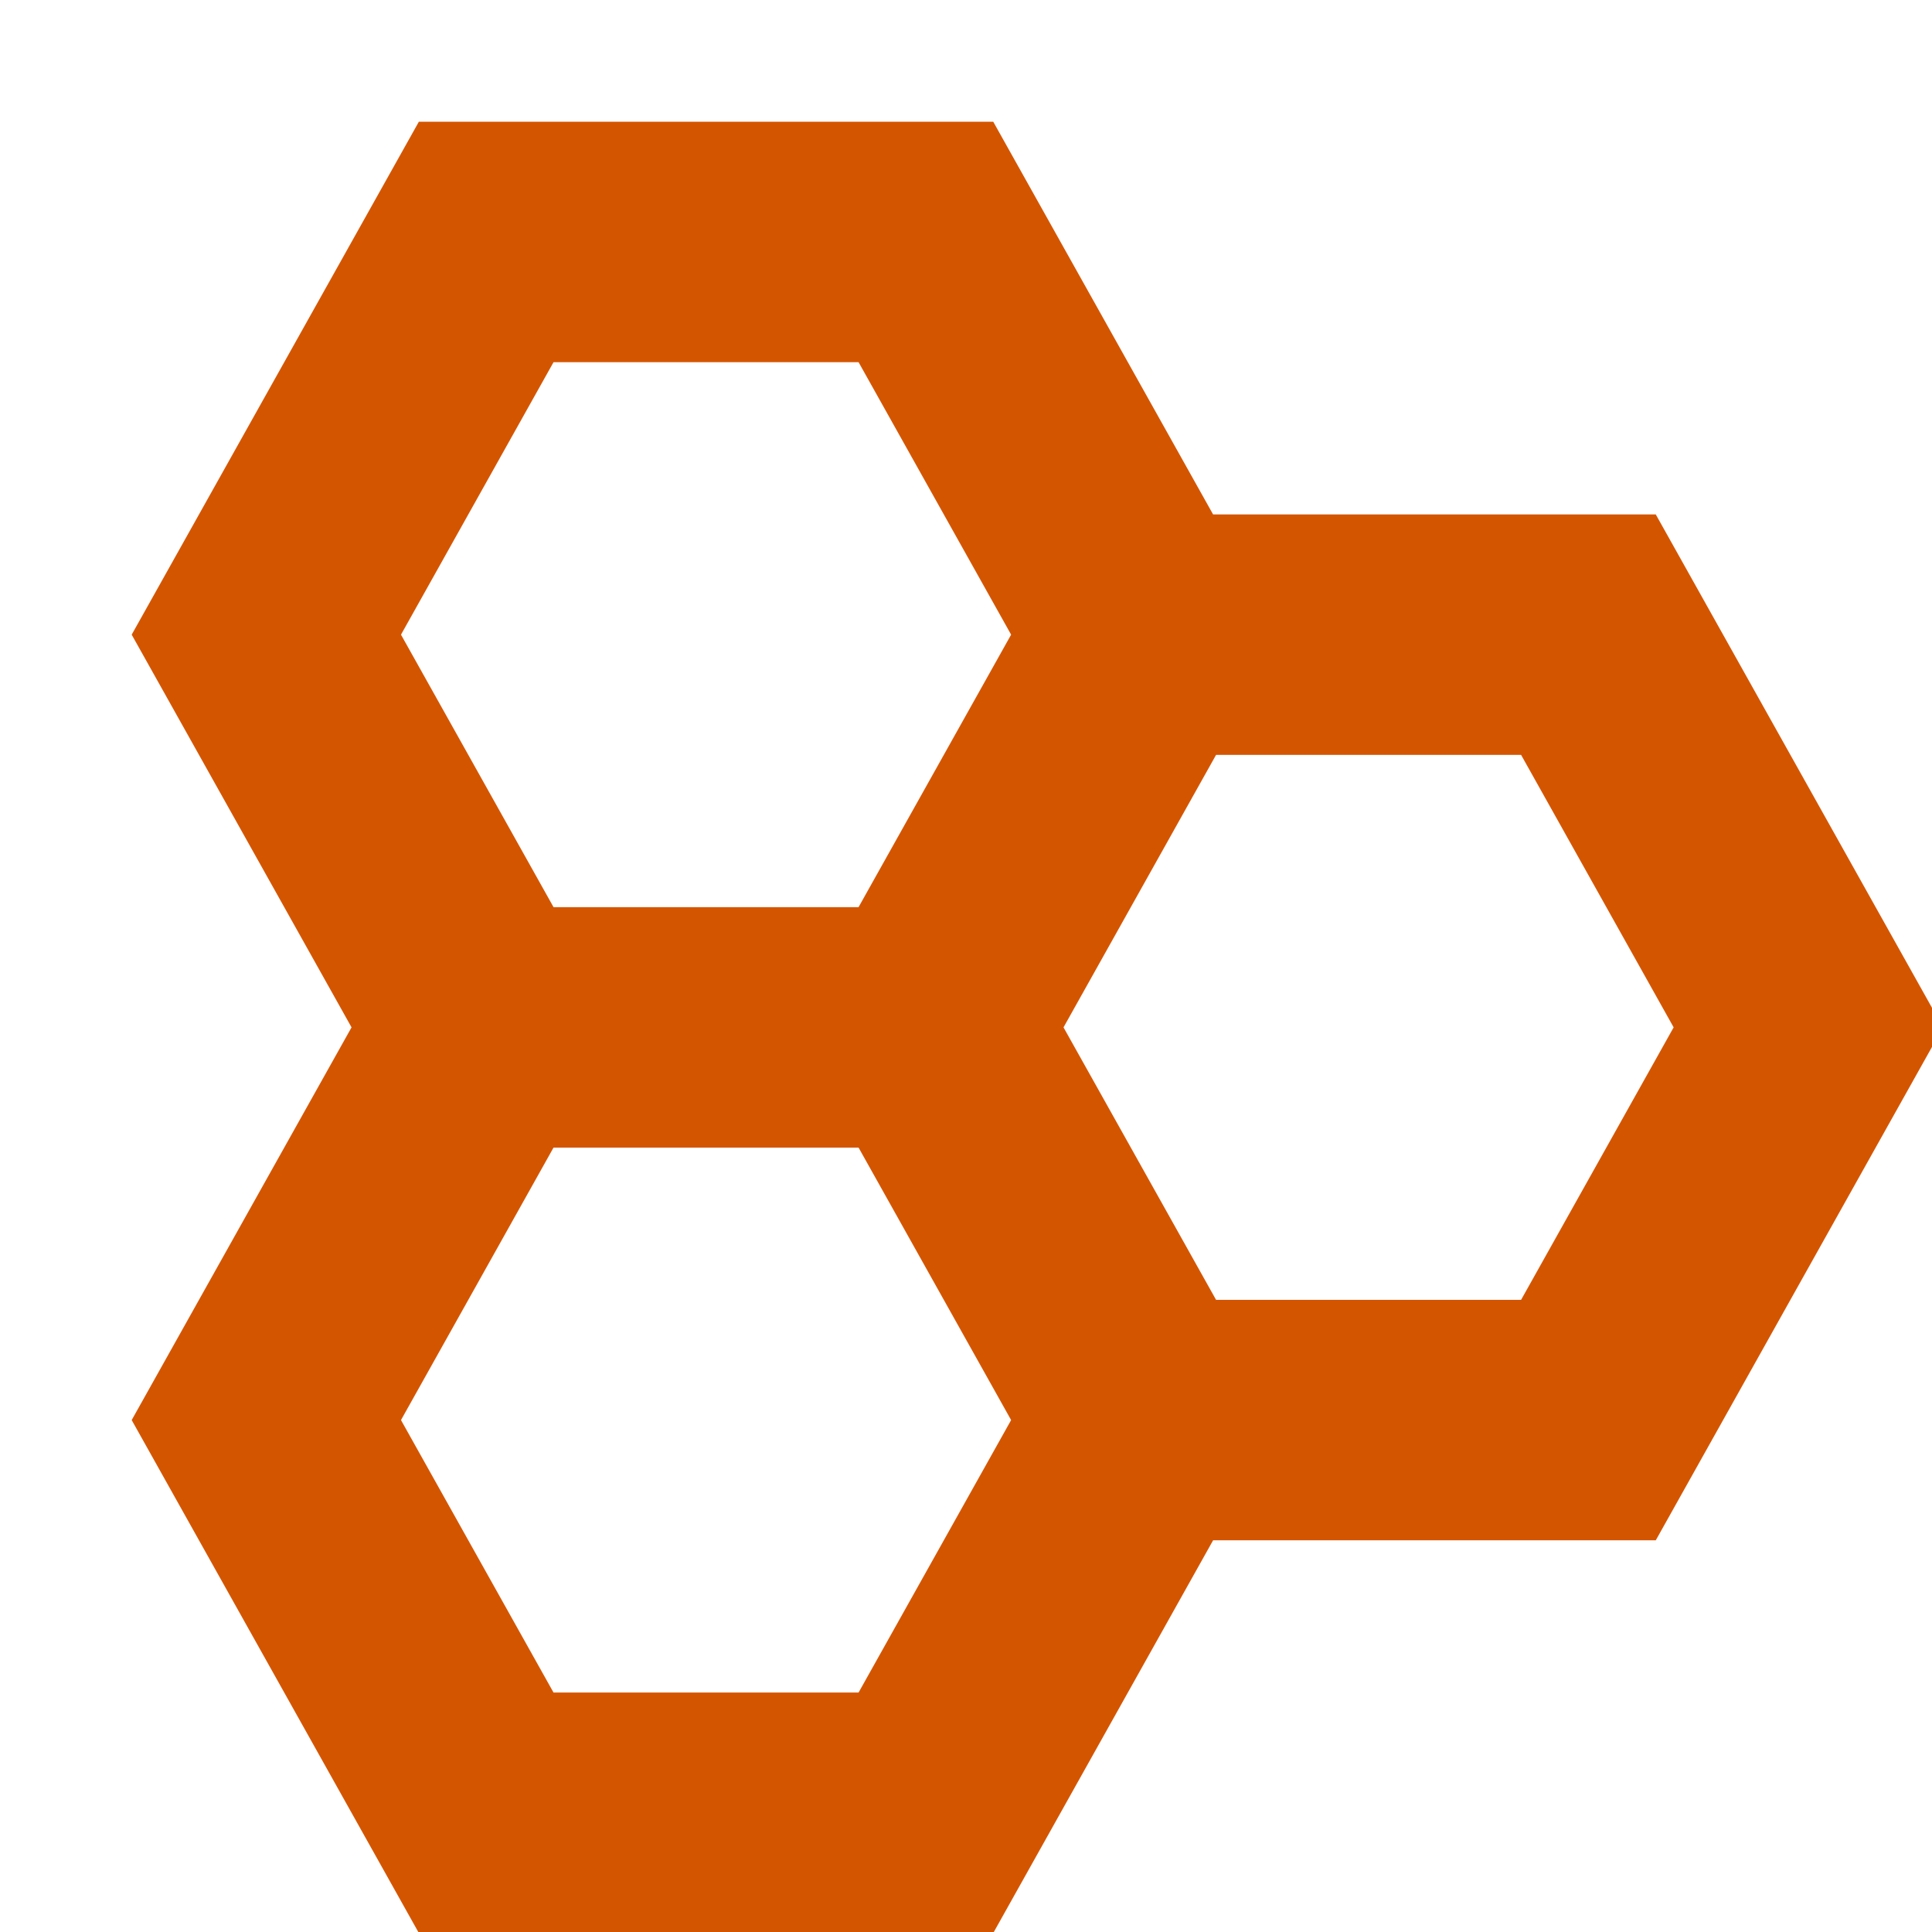 <?xml version="1.0" encoding="UTF-8" standalone="no"?>
<!-- Generator: Adobe Illustrator 19.0.0, SVG Export Plug-In . SVG Version: 6.00 Build 0)  -->

<svg
   xmlns:dc="http://purl.org/dc/elements/1.1/"
   xmlns:cc="http://creativecommons.org/ns#"
   xmlns:rdf="http://www.w3.org/1999/02/22-rdf-syntax-ns#"
   xmlns:svg="http://www.w3.org/2000/svg"
   xmlns="http://www.w3.org/2000/svg"
   xmlns:sodipodi="http://sodipodi.sourceforge.net/DTD/sodipodi-0.dtd"
   xmlns:inkscape="http://www.inkscape.org/namespaces/inkscape"
   version="1.1"
   id="Capa_1"
   x="0px"
   y="0px"
   viewBox="0 0 232.971 232.971"
   style="enable-background:new 0 0 232.971 232.971;"
   xml:space="preserve"
   width="512px"
   height="512px"
   sodipodi:docname="ProTestIcon.svg"
   inkscape:version="0.92.2 (5c3e80d, 2017-08-06)"><defs
     id="defs37"><filter
       inkscape:menu-tooltip="In and out glow with a possible offset and colorizable flood"
       inkscape:menu="Shadows and Glows"
       inkscape:label="Drop Shadow"
       style="color-interpolation-filters:sRGB;"
       id="filter865"><feOffset
         dy="3"
         dx="3"
         id="feOffset855" /><feGaussianBlur
         stdDeviation="3"
         result="blur"
         id="feGaussianBlur857" /><feFlood
         flood-color="rgb(0,0,0)"
         flood-opacity="1"
         result="flood"
         id="feFlood859" /><feComposite
         in="flood"
         in2="SourceGraphic"
         operator="in"
         result="composite"
         id="feComposite861" /><feBlend
         in="blur"
         in2="composite"
         mode="normal"
         id="feBlend863"
         result="fbSourceGraphic" /><feColorMatrix
         result="fbSourceGraphicAlpha"
         in="fbSourceGraphic"
         values="0 0 0 -1 0 0 0 0 -1 0 0 0 0 -1 0 0 0 0 1 0"
         id="feColorMatrix867" /><feFlood
         id="feFlood869"
         flood-opacity="0.498"
         flood-color="rgb(0,0,0)"
         result="flood"
         in="fbSourceGraphic" /><feComposite
         in2="fbSourceGraphic"
         id="feComposite871"
         in="flood"
         operator="in"
         result="composite1" /><feGaussianBlur
         id="feGaussianBlur873"
         in="composite1"
         stdDeviation="10"
         result="blur" /><feOffset
         id="feOffset875"
         dx="8.6"
         dy="7.4"
         result="offset" /><feComposite
         in2="offset"
         id="feComposite877"
         in="fbSourceGraphic"
         operator="over"
         result="composite2" /></filter><filter
       style="color-interpolation-filters:sRGB;"
       inkscape:label="Drop Shadow"
       id="filter849"><feFlood
         flood-opacity="0.498"
         flood-color="rgb(0,0,0)"
         result="flood"
         id="feFlood839" /><feComposite
         in="flood"
         in2="SourceGraphic"
         operator="in"
         result="composite1"
         id="feComposite841" /><feGaussianBlur
         in="composite1"
         stdDeviation="10"
         result="blur"
         id="feGaussianBlur843" /><feOffset
         dx="8.6"
         dy="7.4"
         result="offset"
         id="feOffset845" /><feComposite
         in="SourceGraphic"
         in2="offset"
         operator="over"
         result="composite2"
         id="feComposite847" /></filter></defs><sodipodi:namedview
     pagecolor="#ffffff"
     bordercolor="#666666"
     borderopacity="1"
     objecttolerance="10"
     gridtolerance="10"
     guidetolerance="10"
     inkscape:pageopacity="0"
     inkscape:pageshadow="2"
     inkscape:window-width="2560"
     inkscape:window-height="1378"
     id="namedview35"
     showgrid="false"
     inkscape:zoom="0.4609375"
     inkscape:cx="-1148.7458"
     inkscape:cy="256"
     inkscape:window-x="-8"
     inkscape:window-y="-8"
     inkscape:window-maximized="1"
     inkscape:current-layer="Capa_1" /><path
     d="M 225.691,116.486 191.062,54.635 H 137.682 L 111.171,7.28 H 41.907 L 7.28,69.131 33.791,116.486 7.28,163.84 41.907,225.691 h 69.265 l 26.511,-47.354 h 53.38 z M 58.148,36.273 H 94.93 L 113.326,69.131 94.93,101.989 H 58.148 L 39.753,69.131 Z M 94.93,196.698 H 58.148 L 39.753,163.84 58.148,130.982 h 36.782 l 18.396,32.858 z M 138.04,149.344 119.644,116.486 138.04,83.627 h 36.781 l 18.396,32.858 -18.396,32.858 z"
     id="path2"
     inkscape:connector-curvature="0"
     style="fill:#d45500;stroke-width:0.952;filter:url(#filter849)" /><g
     id="g4" /><g
     id="g6" /><g
     id="g8" /><g
     id="g10" /><g
     id="g12" /><g
     id="g14" /><g
     id="g16" /><g
     id="g18" /><g
     id="g20" /><g
     id="g22" /><g
     id="g24" /><g
     id="g26" /><g
     id="g28" /><g
     id="g30" /><g
     id="g32" /></svg>